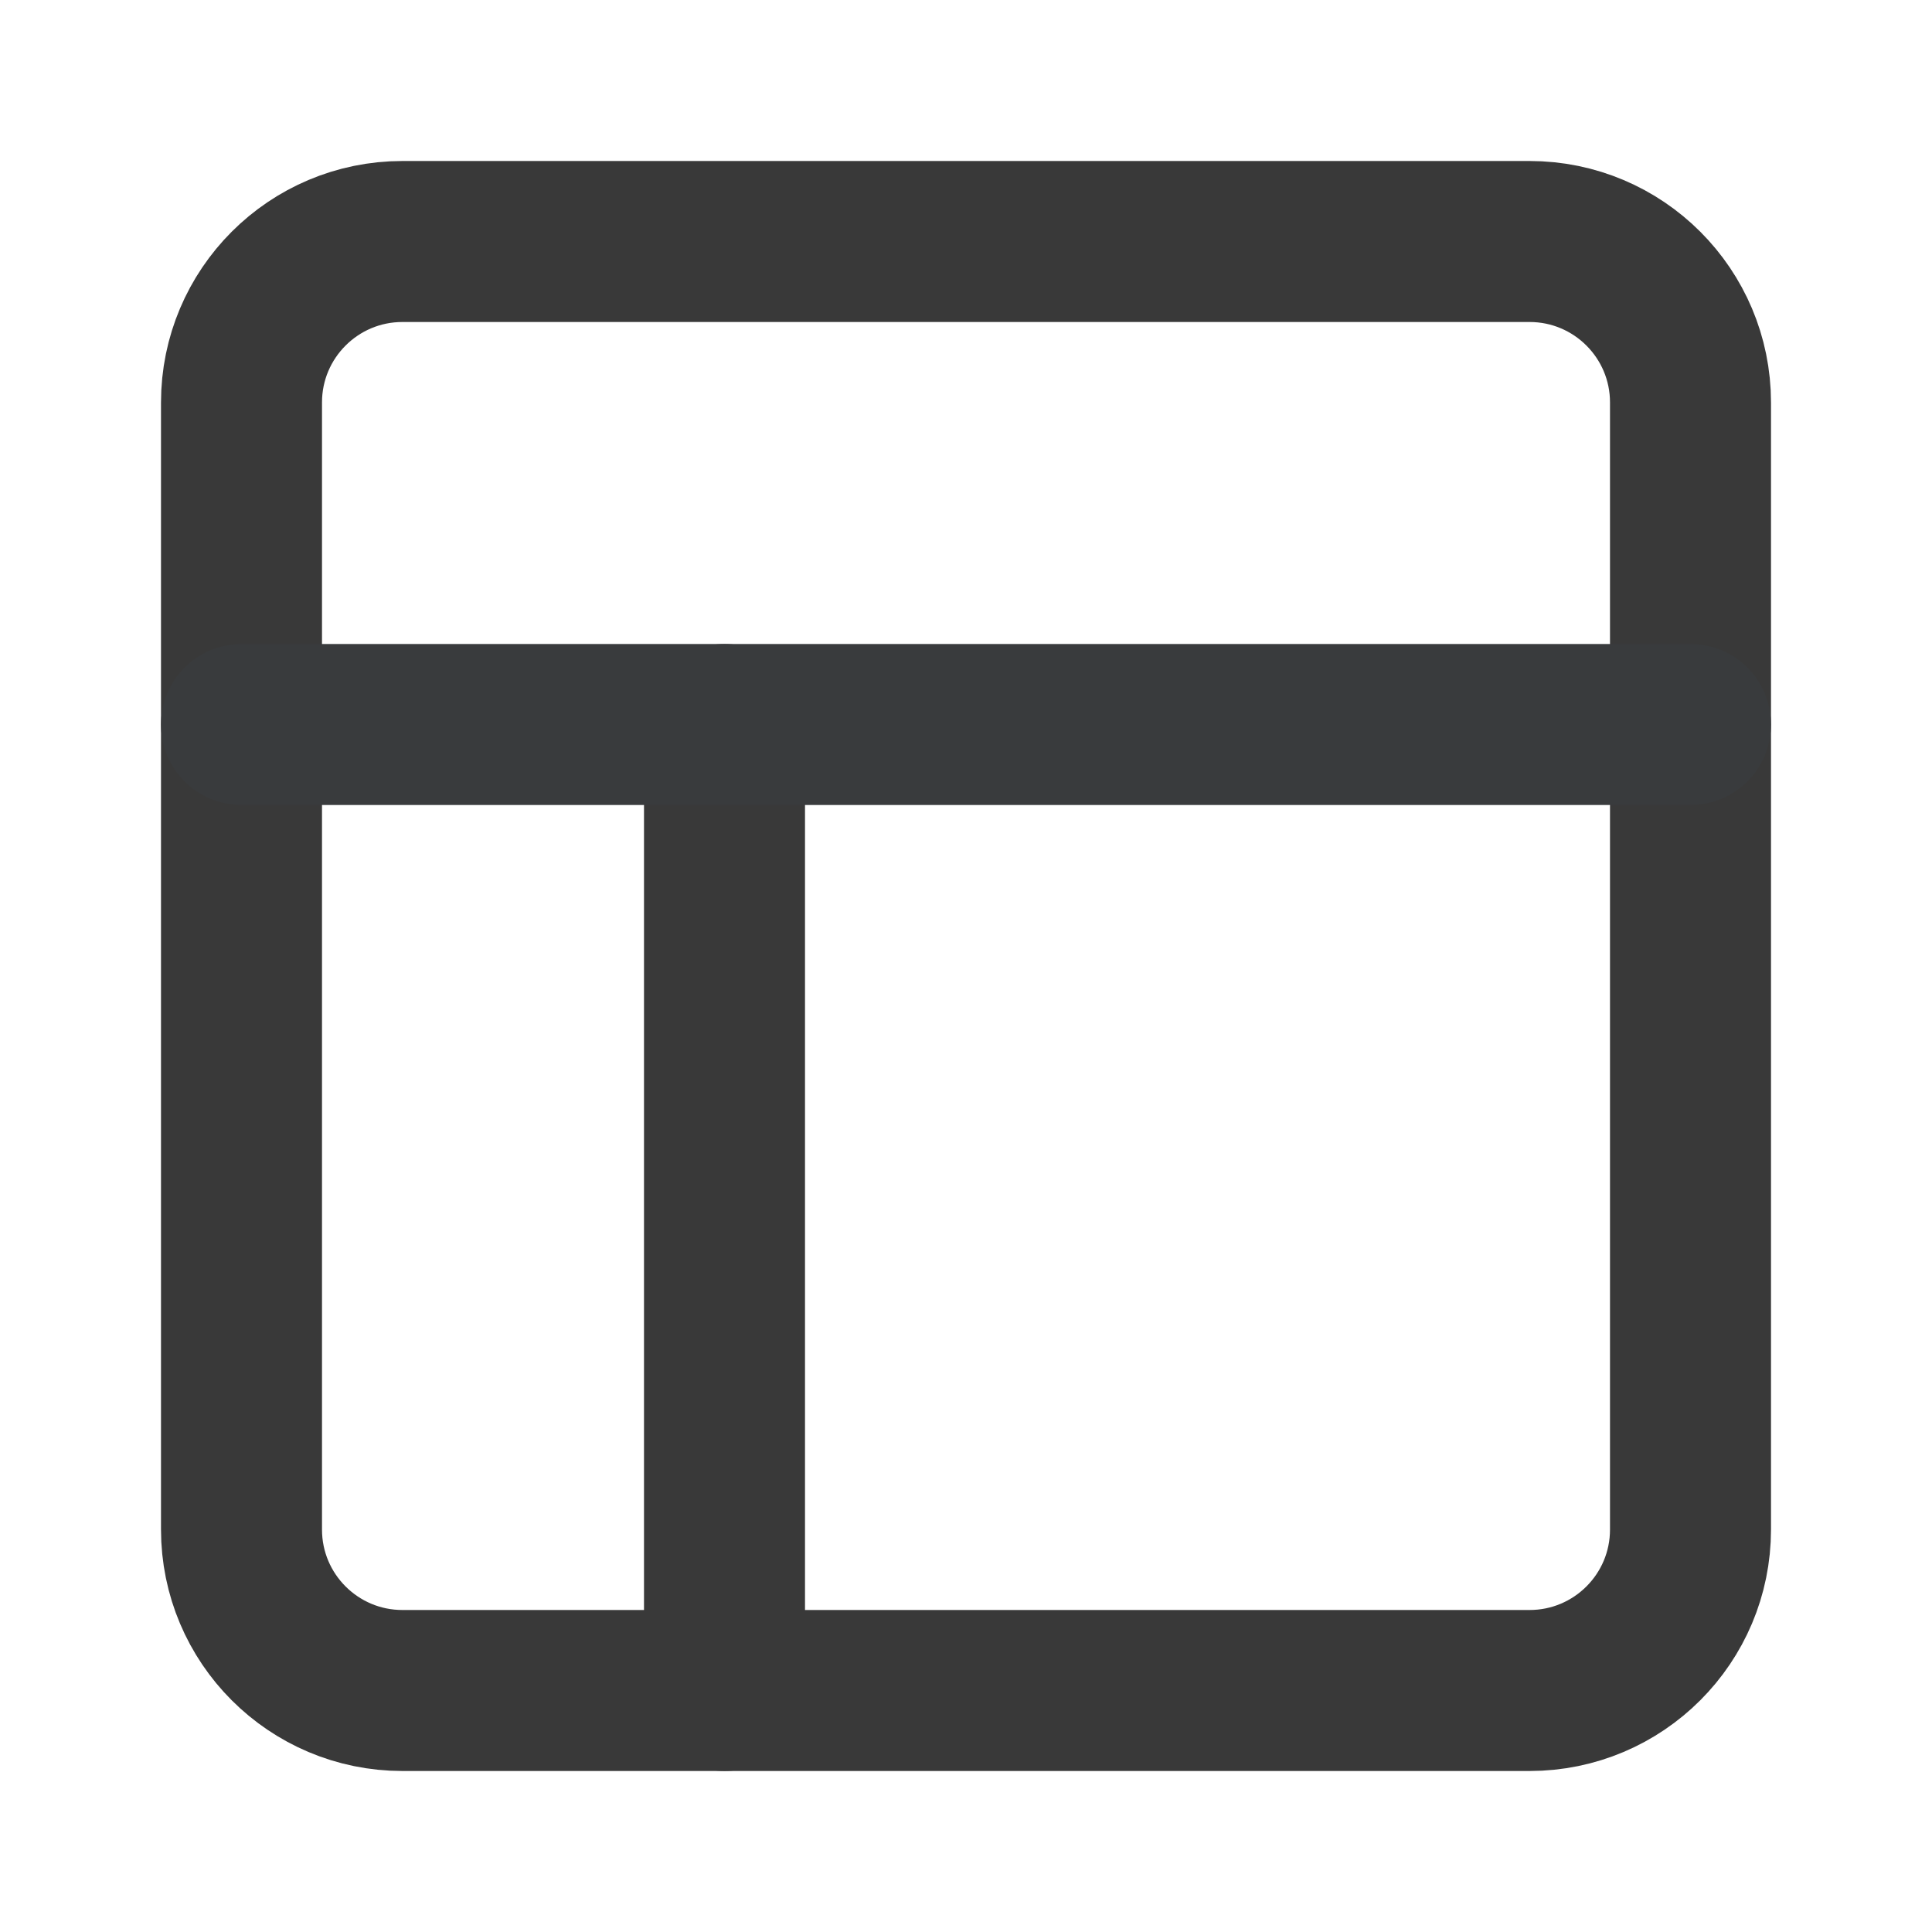 <svg width="24" height="24" viewBox="0 0 24 24" fill="none" xmlns="http://www.w3.org/2000/svg">
<path d="M19 3H5C3.895 3 3 3.895 3 5V19C3 20.105 3.895 21 5 21H19C20.105 21 21 20.105 21 19V5C21 3.895 20.105 3 19 3Z" stroke="#393939" stroke-width="2" stroke-linecap="round" stroke-linejoin="round"/>
<path d="M9 21V9" stroke="#393939" stroke-width="2" stroke-linecap="round" stroke-linejoin="round"/>
<path d="M3 9H21" stroke="#393B3D" stroke-width="2" stroke-linecap="round" stroke-linejoin="round"/>
</svg>
